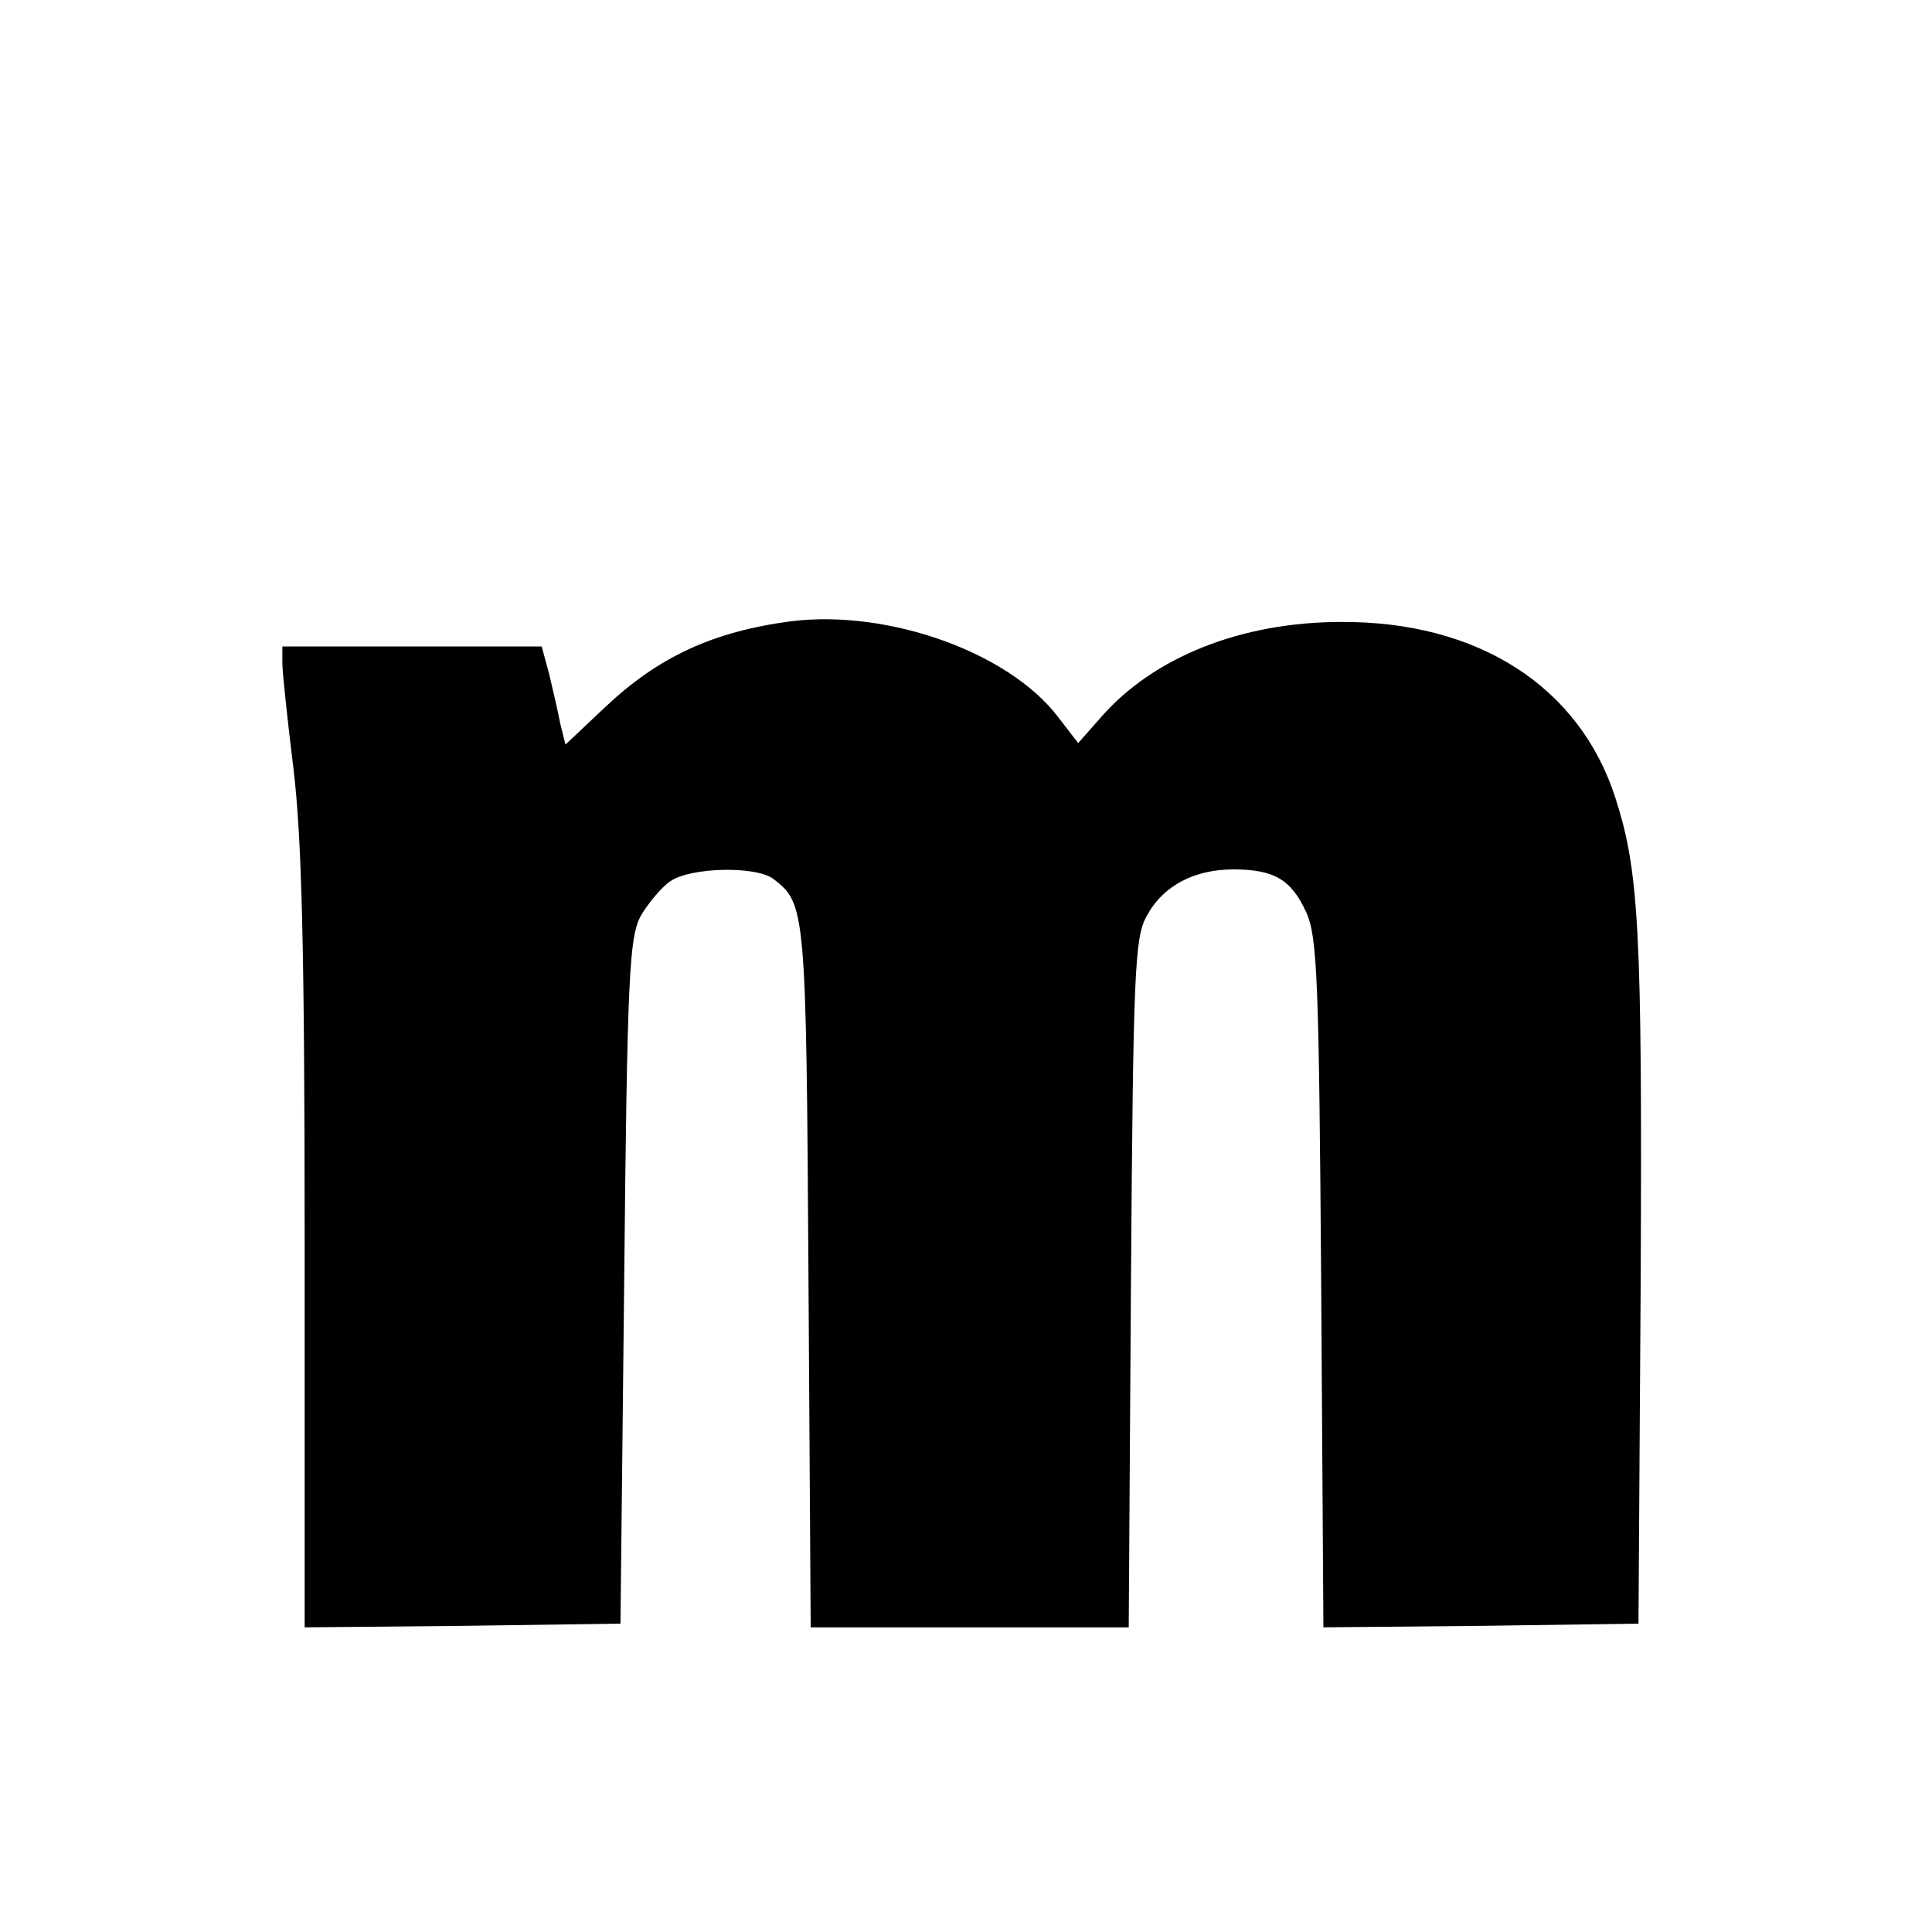 <?xml version="1.0" standalone="no"?>
<!DOCTYPE svg PUBLIC "-//W3C//DTD SVG 20010904//EN"
 "http://www.w3.org/TR/2001/REC-SVG-20010904/DTD/svg10.dtd">
<svg version="1.0" xmlns="http://www.w3.org/2000/svg"
 width="260pt" height="260pt" viewBox="0 0 260 260"
 preserveAspectRatio="xMidYMid meet">
<g transform="translate(0,260) scale(0.1,-0.1)"
fill="#000000" stroke="none">
<path d="M1065 1764 c-106 -14 -179 -48 -251 -116 l-53 -50 -7 28 c-3 16 -10
46 -15 67 l-10 37 -174 0 -175 0 0 -23 c0 -12 7 -77 15 -142 11 -92 15 -239
15 -638 l0 -517 213 2 212 3 5 460 c4 413 7 463 22 492 10 17 28 39 40 47 27
19 116 21 139 3 43 -33 44 -40 47 -534 l3 -473 214 0 214 0 3 463 c3 419 5
465 21 494 22 41 64 63 117 63 55 0 78 -14 98 -58 15 -33 17 -94 20 -500 l3
-462 212 2 212 3 3 465 c2 466 -2 547 -34 646 -48 150 -185 238 -369 237 -134
0 -253 -47 -324 -129 l-30 -34 -27 35 c-66 87 -228 145 -359 129z"/>
</g>
</svg>
